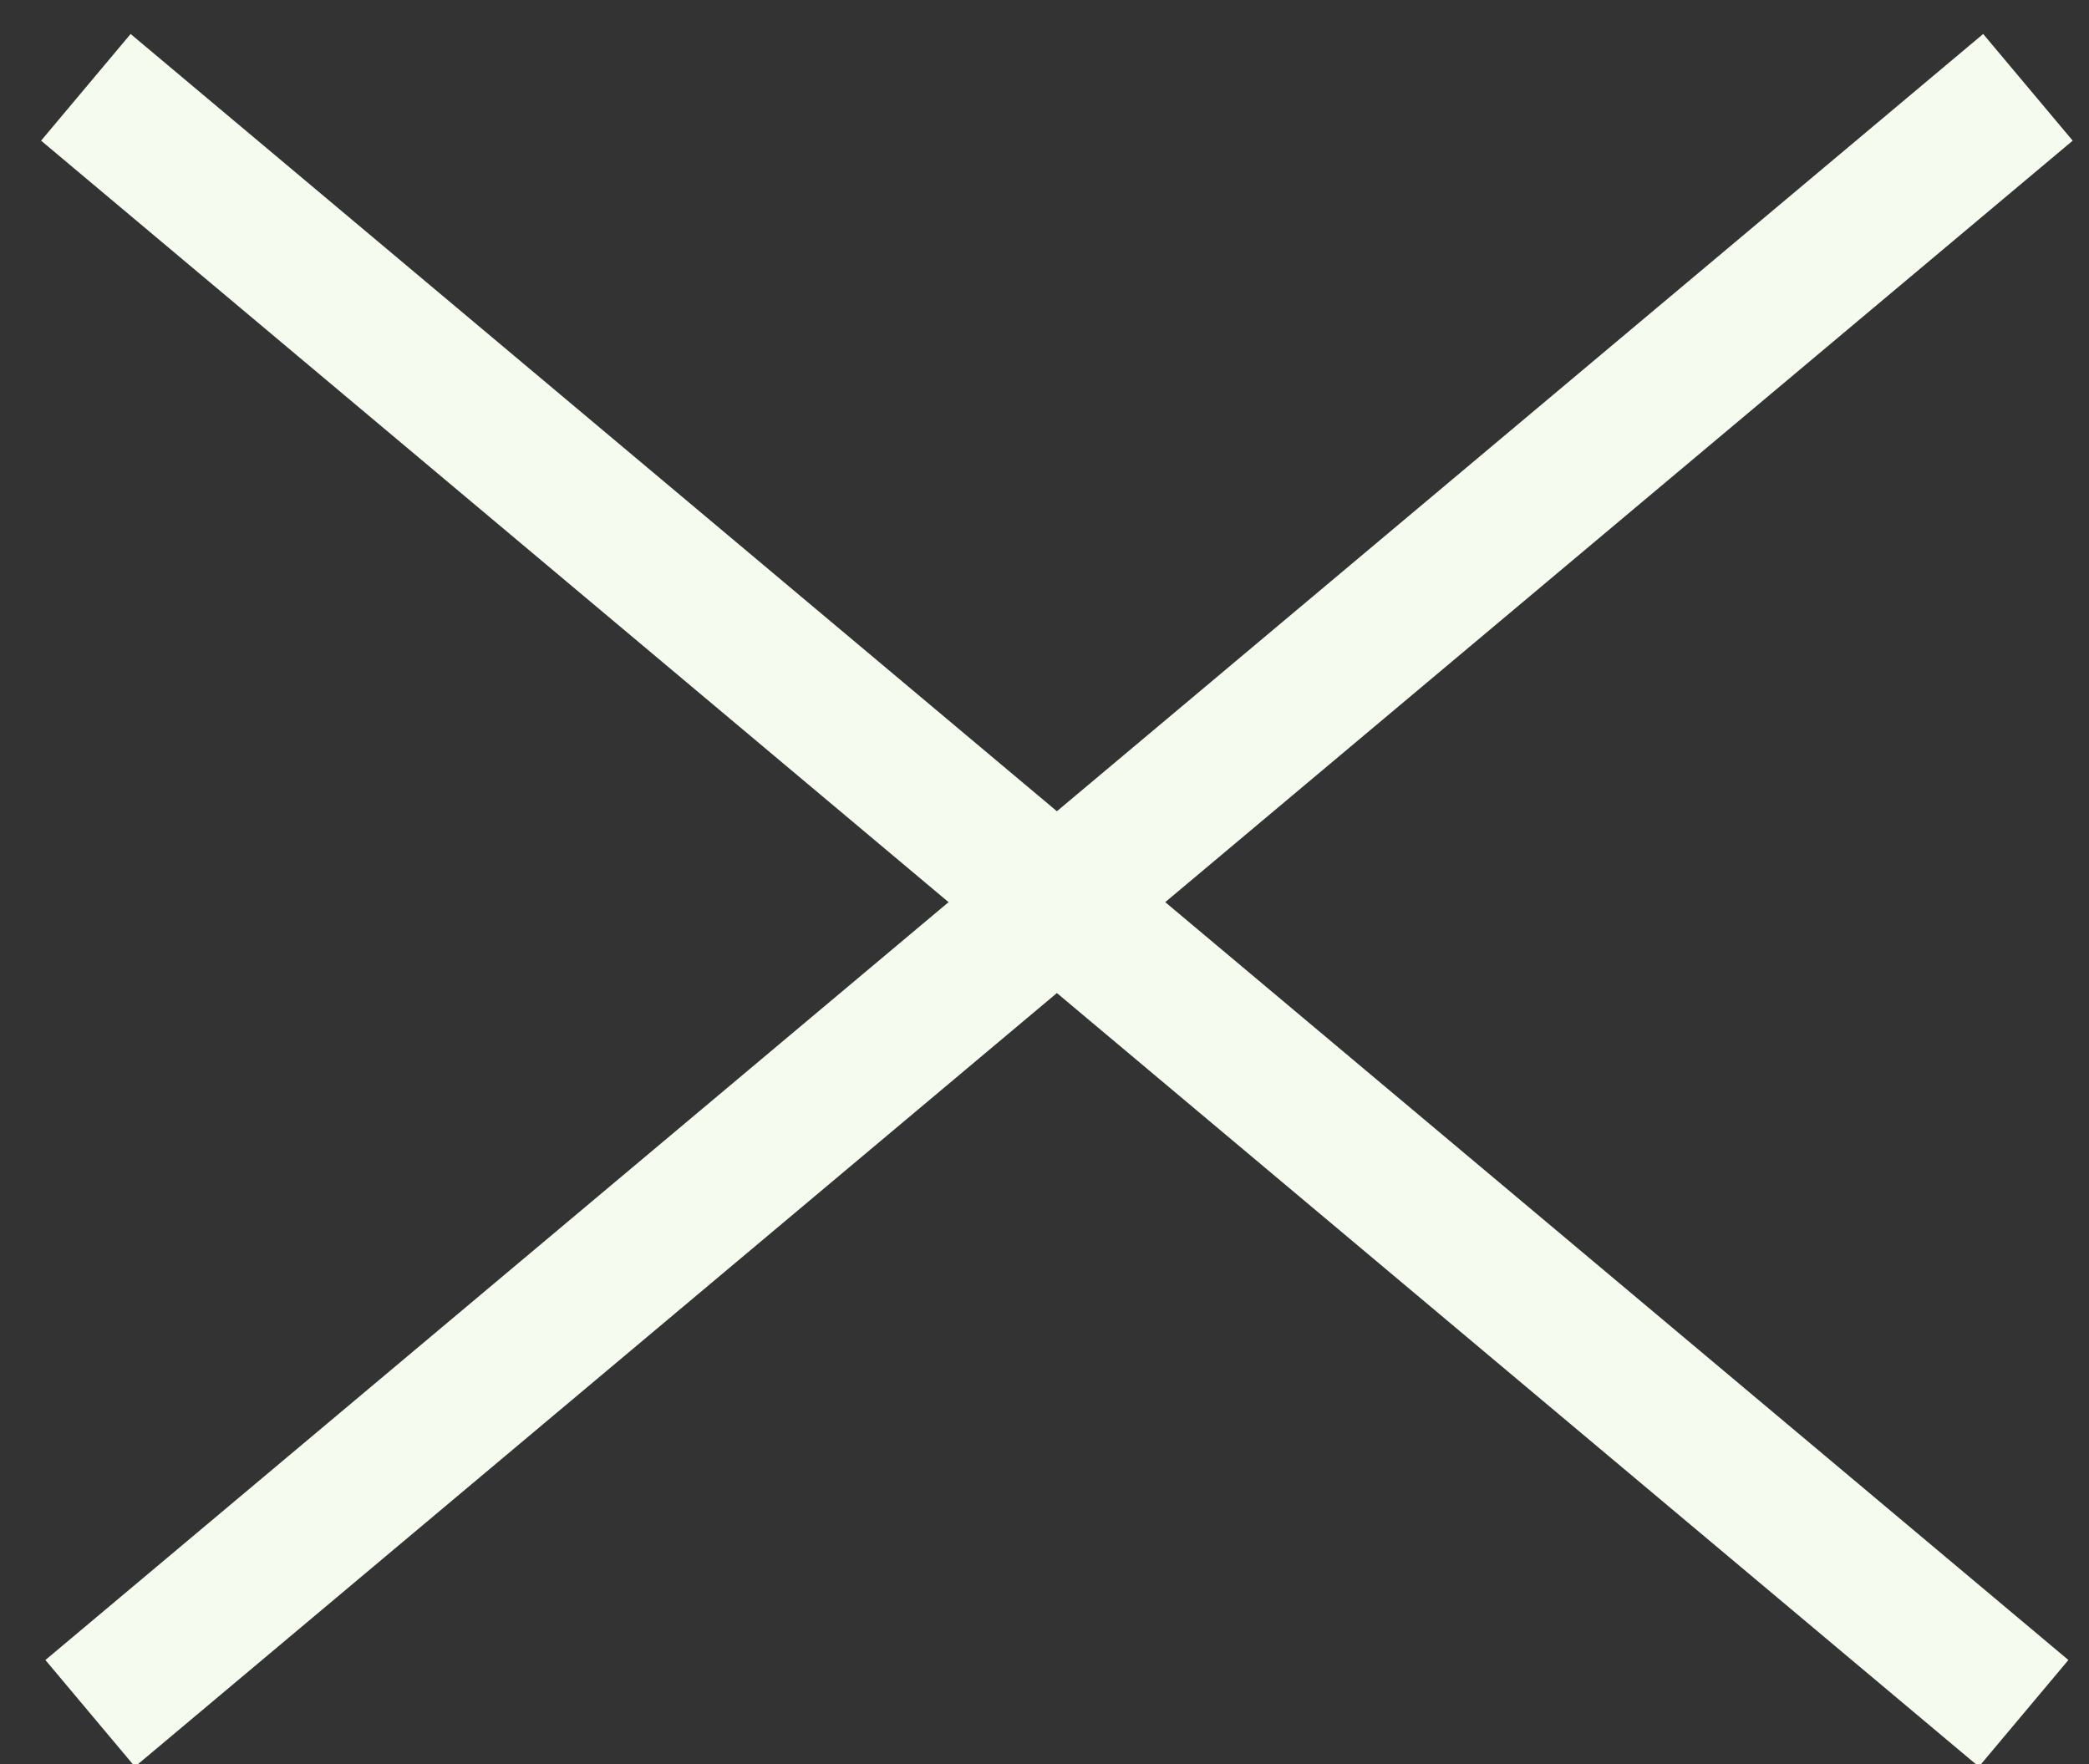 <?xml version="1.0" encoding="UTF-8"?>
<svg width="45px" height="38px" viewBox="0 0 45 38" version="1.1" xmlns="http://www.w3.org/2000/svg" xmlns:xlink="http://www.w3.org/1999/xlink">
    <rect x="0" y="0" width="45" height="38" fill="#333333" stroke="none"/>
    <!-- Generator: Sketch 52.6 (67491) - http://www.bohemiancoding.com/sketch -->
    <title>Croix menu</title>
    <desc>Created with Sketch.</desc>
    <g id="Page-1" stroke="none" stroke-width="1" fill="none" fill-rule="evenodd" stroke-linecap="square">
        <g id="Menu-burger-ouvert" transform="translate(-1341, -35)" fill-rule="nonzero" stroke="#F5FBEF" stroke-width="3">
            <g id="Croix-menu" transform="translate(1343, 37)">
                <path d="M-5.039,17.433 L46.452,17.433" id="Line-3" transform="translate(20.767, 17.433) rotate(40) translate(-20.767, -17.433) "></path>
                <path d="M-5.039,17.433 L46.452,17.433" id="Line-3" transform="translate(20.767, 17.433) scale(-1, 1) rotate(40) translate(-20.767, -17.433) "></path>
            </g>
        </g>
    </g>
</svg>